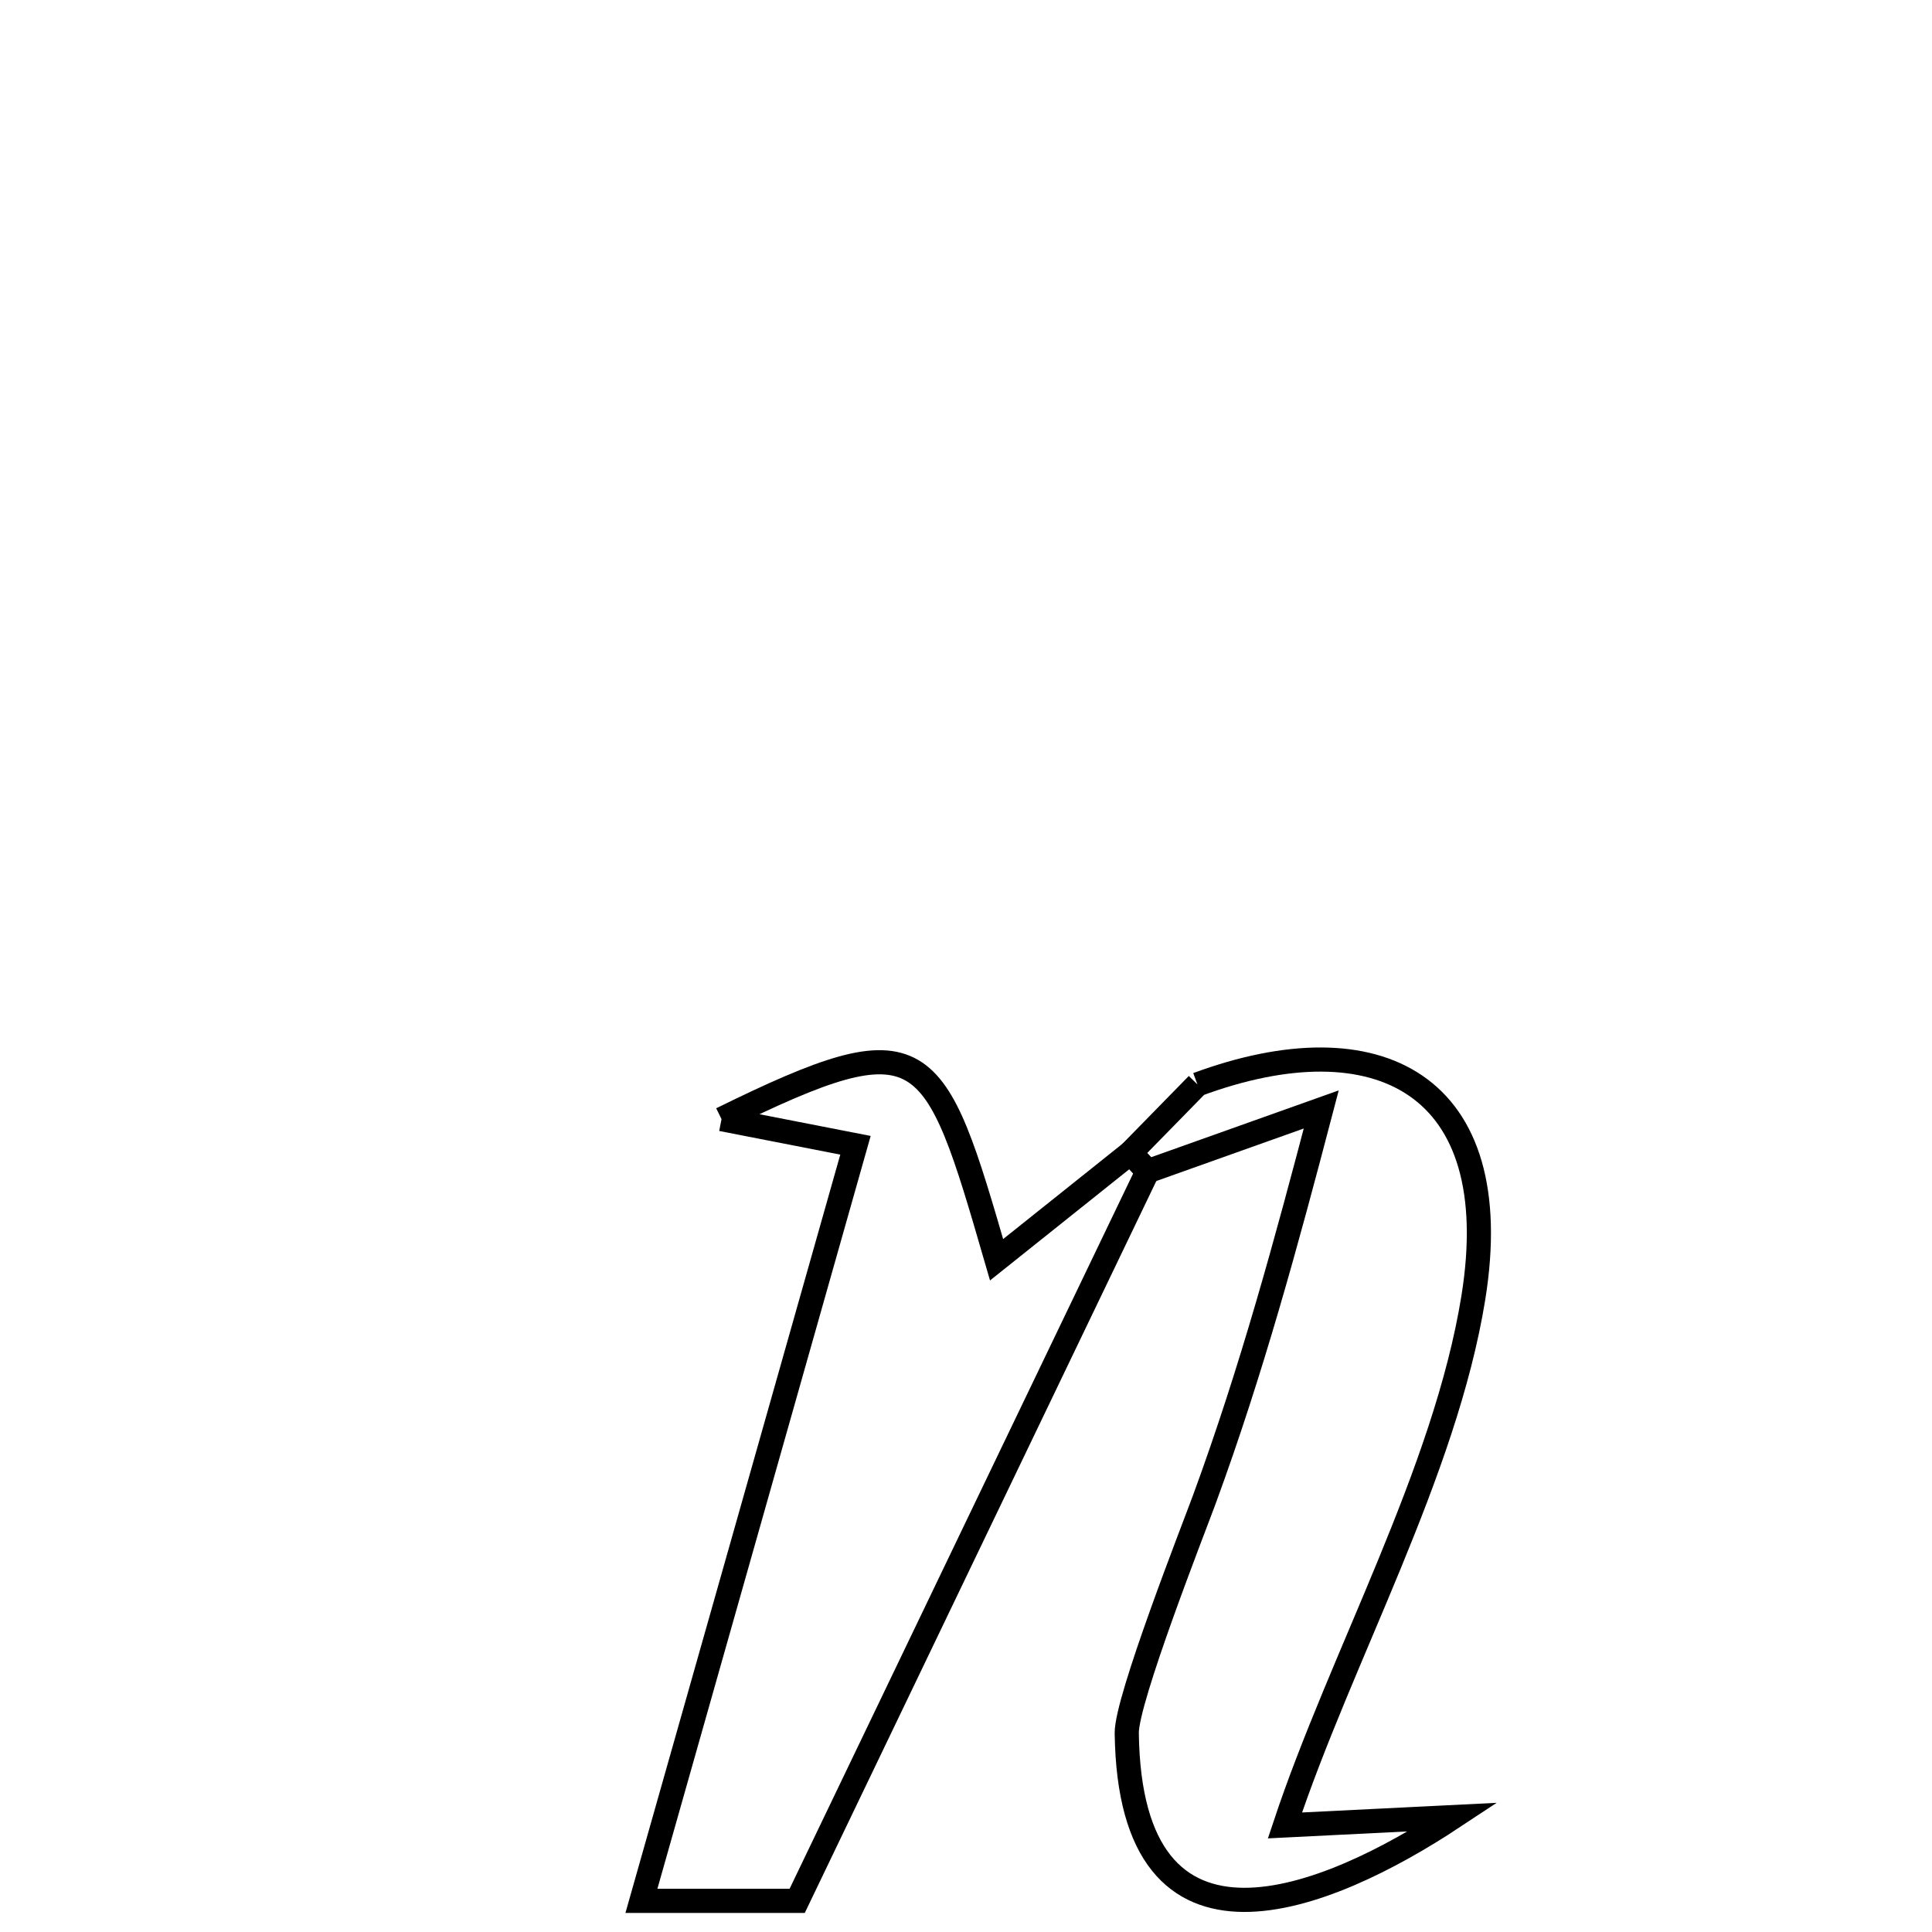 <svg xmlns="http://www.w3.org/2000/svg" viewBox="0.0 0.0 24.0 24.0" height="200px" width="200px"><path fill="none" stroke="black" stroke-width=".3" stroke-opacity="1.0"  filling="0" d="M14.875 13.471 L14.875 13.471 C17.103 12.647 18.733 13.452 18.302 16.123 C17.951 18.293 16.658 20.582 15.962 22.676 L15.962 22.676 C16.313 22.658 17.707 22.589 18.053 22.572 L18.053 22.572 C16.476 23.615 14.038 24.62 13.997 21.53 C13.991 21.116 14.829 18.986 14.962 18.623 C15.548 17.027 15.982 15.426 16.413 13.782 L16.413 13.782 C16.357 13.802 14.506 14.461 14.257 14.55 L14.257 14.55 C14.186 14.473 14.115 14.397 14.044 14.32 L14.044 14.32 C14.321 14.037 14.598 13.754 14.875 13.471 L14.875 13.471"></path>
<path fill="none" stroke="black" stroke-width=".3" stroke-opacity="1.0"  filling="0" d="M8.963 13.902 L8.963 13.902 C11.505 12.653 11.599 12.957 12.38 15.649 L12.38 15.649 C12.934 15.206 13.489 14.763 14.043 14.321 L14.043 14.321 C14.114 14.397 14.185 14.474 14.256 14.55 L14.256 14.55 C13.53 16.061 12.805 17.571 12.079 19.082 C11.354 20.592 10.629 22.103 9.903 23.613 L9.903 23.613 C9.258 23.613 8.613 23.613 7.968 23.613 L7.968 23.613 C8.412 22.049 8.855 20.485 9.298 18.92 C9.741 17.356 10.184 15.792 10.627 14.227 L10.627 14.227 C10.073 14.119 9.518 14.01 8.963 13.902 L8.963 13.902"></path></svg>